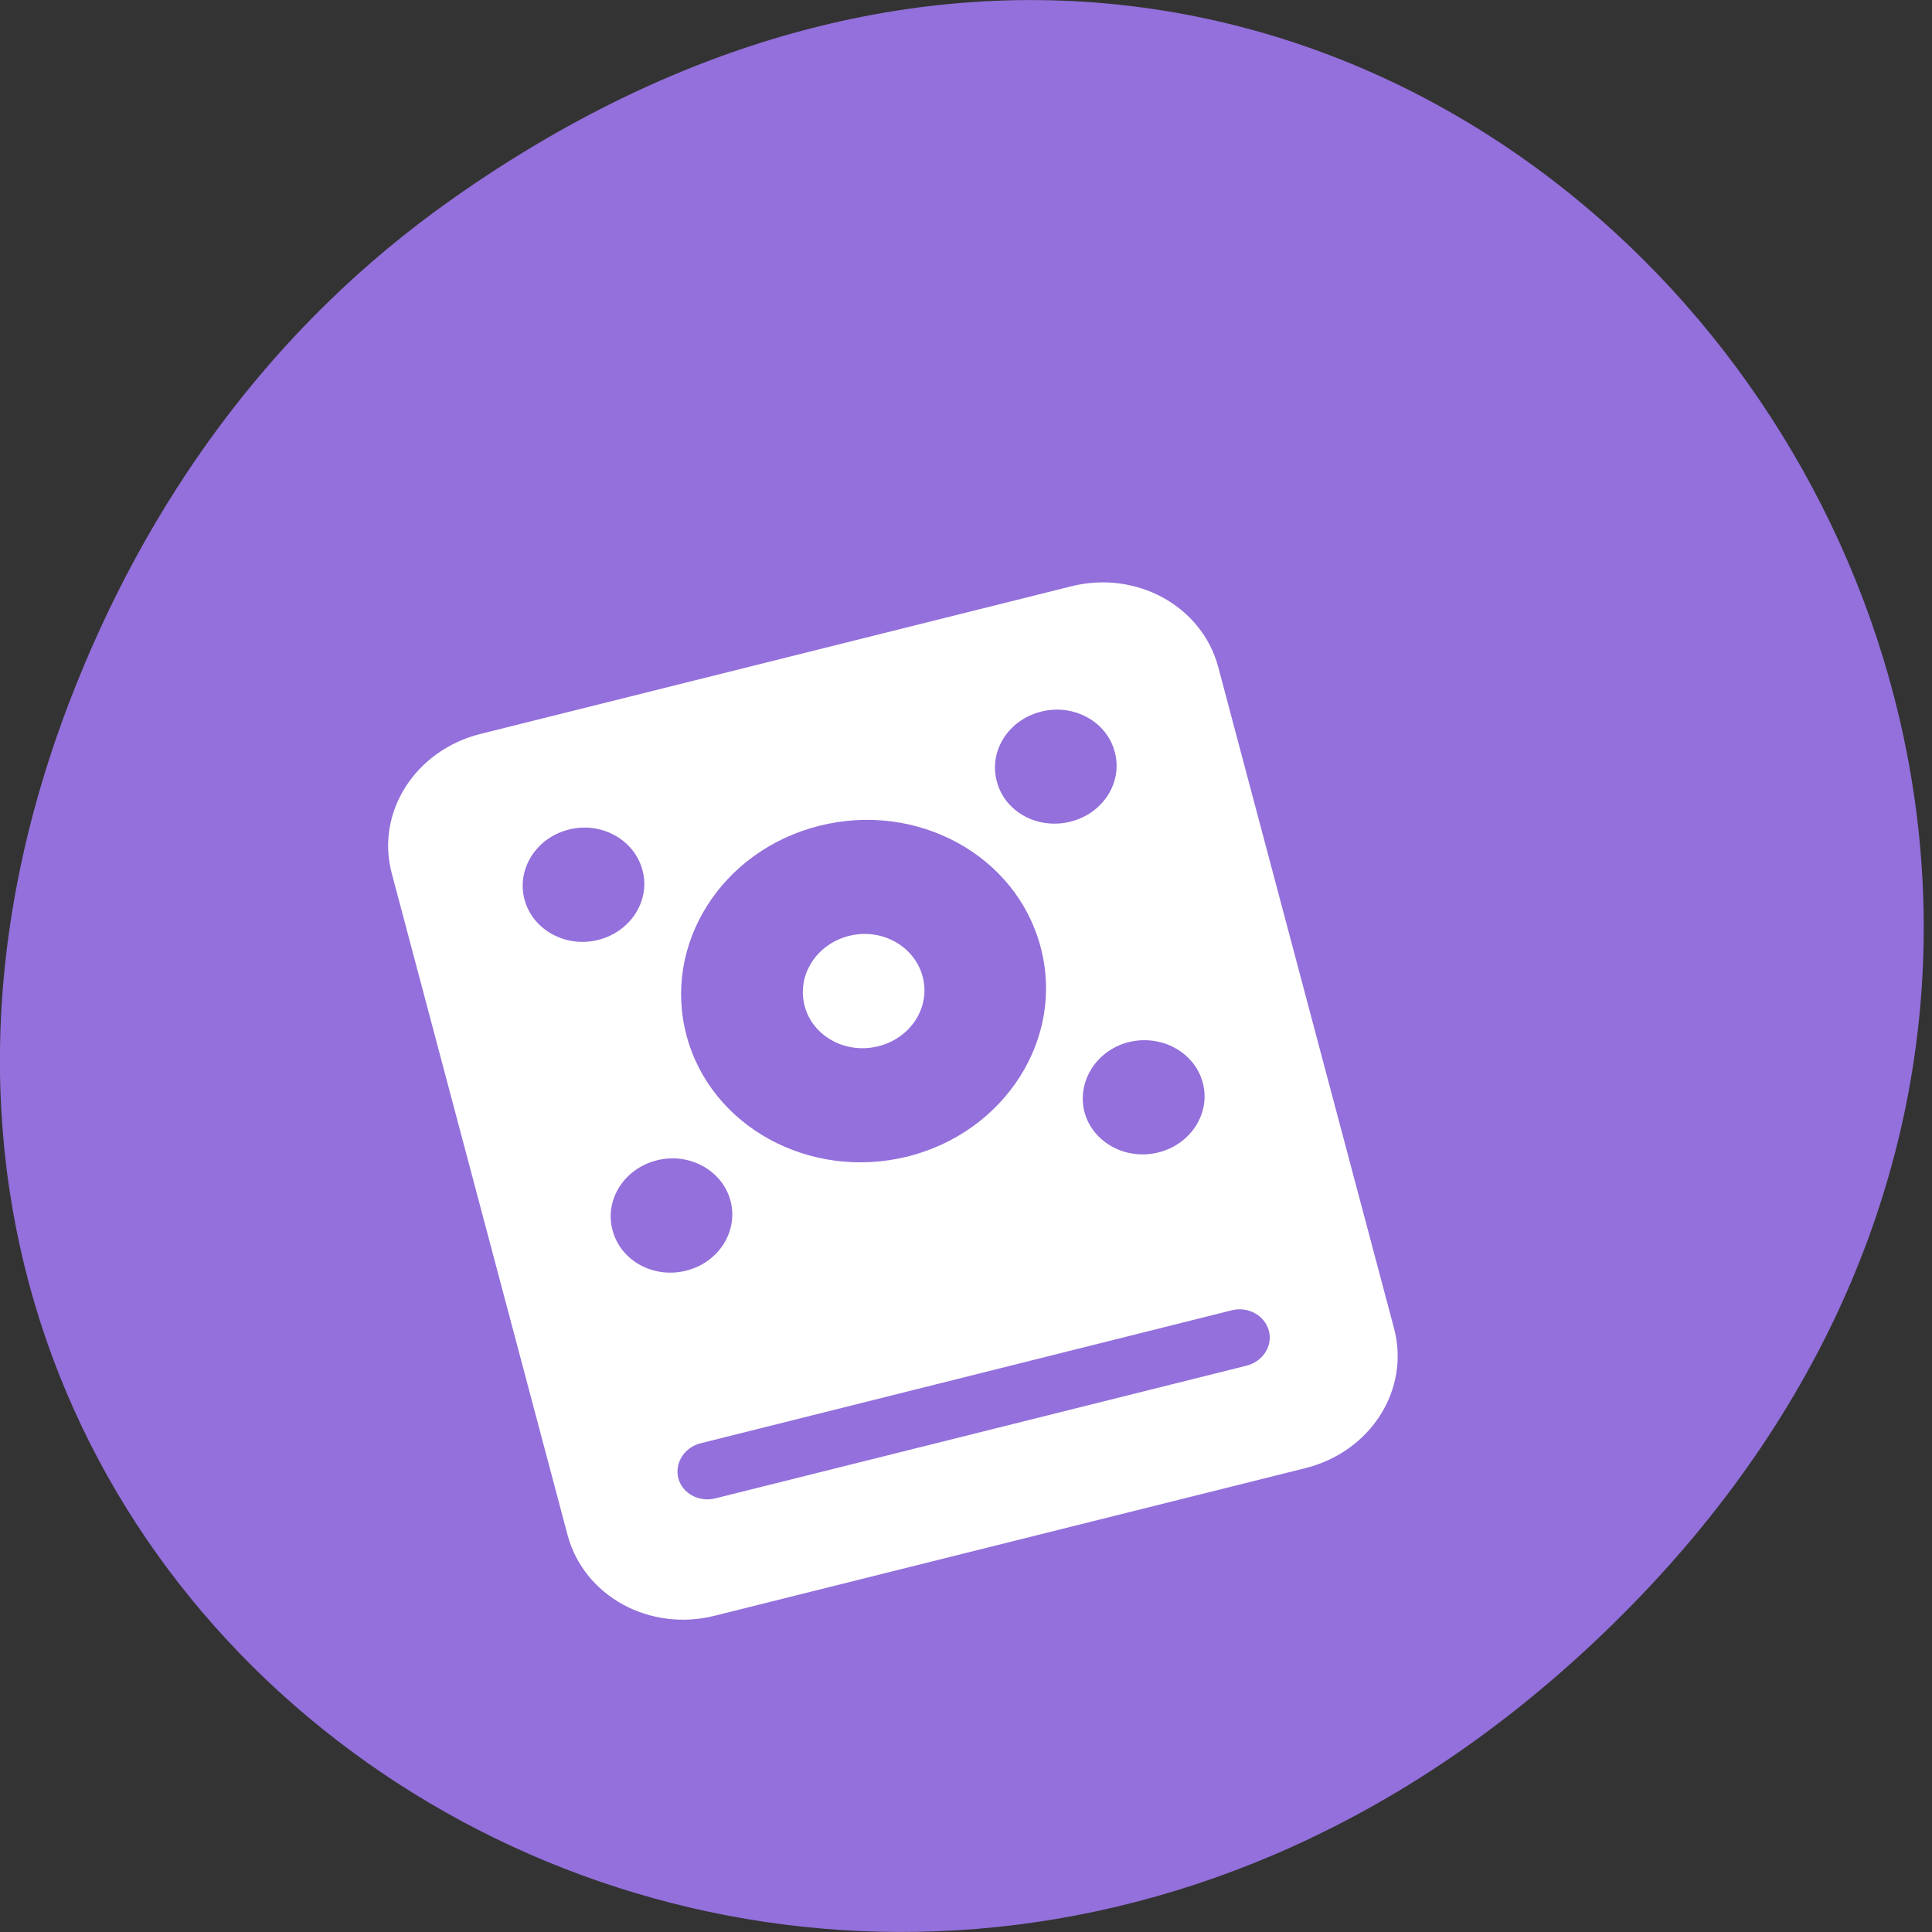 <svg xmlns="http://www.w3.org/2000/svg" viewBox="0 0 24 24"><rect x="0" y="0" width="24" height="24" fill="#333333" stroke="none"/><path d="m 5.617 2.473 c 12.223 -8.629 24.605 7.309 14.648 17.473 c -9.383 9.578 -23.961 0.699 -19.406 -11.219 c 0.953 -2.488 2.512 -4.672 4.758 -6.254" fill="#9370db"/><g fill="#fff"><path d="m 5.969 9.117 c -0.813 0.203 -1.305 0.977 -1.102 1.734 l 2.184 8.219 c 0.203 0.758 1.02 1.207 1.832 1 l 7.332 -1.832 c 0.813 -0.203 1.305 -0.977 1.102 -1.738 l -2.184 -8.215 c -0.203 -0.758 -1.02 -1.207 -1.832 -1 m -6.234 3.02 c 0.402 -0.102 0.813 0.125 0.914 0.504 c 0.102 0.375 -0.145 0.766 -0.551 0.867 c -0.402 0.102 -0.813 -0.125 -0.914 -0.5 c -0.102 -0.379 0.145 -0.77 0.551 -0.871 m 5.867 -1.465 c 0.402 -0.102 0.813 0.121 0.914 0.5 c 0.102 0.379 -0.145 0.766 -0.551 0.867 c -0.406 0.102 -0.816 -0.121 -0.914 -0.5 c -0.102 -0.379 0.145 -0.766 0.551 -0.867 m -2.754 1.418 c 1.215 -0.305 2.445 0.367 2.746 1.504 c 0.305 1.133 -0.438 2.301 -1.652 2.605 c -1.215 0.301 -2.445 -0.371 -2.746 -1.504 c -0.301 -1.137 0.438 -2.301 1.652 -2.605 m -2.02 4.156 c 0.402 -0.102 0.813 0.125 0.914 0.5 c 0.102 0.379 -0.145 0.77 -0.551 0.871 c -0.406 0.102 -0.816 -0.125 -0.914 -0.504 c -0.102 -0.375 0.145 -0.766 0.551 -0.867 m 5.863 -1.469 c 0.406 -0.098 0.816 0.125 0.918 0.504 c 0.102 0.379 -0.148 0.766 -0.551 0.867 c -0.406 0.102 -0.816 -0.125 -0.918 -0.5 c -0.098 -0.379 0.148 -0.77 0.551 -0.871 m -5.32 4.984 l 6.598 -1.652 c 0.203 -0.051 0.41 0.063 0.461 0.254 c 0.051 0.188 -0.074 0.383 -0.277 0.434 l -6.598 1.648 c -0.203 0.051 -0.41 -0.059 -0.461 -0.25 c -0.047 -0.188 0.074 -0.383 0.277 -0.434"/><path d="m 11.461 12.13 c 0.102 0.379 -0.145 0.766 -0.551 0.867 c -0.406 0.102 -0.816 -0.125 -0.914 -0.5 c -0.102 -0.379 0.145 -0.77 0.551 -0.871 c 0.402 -0.102 0.813 0.125 0.914 0.504"/></g></svg>